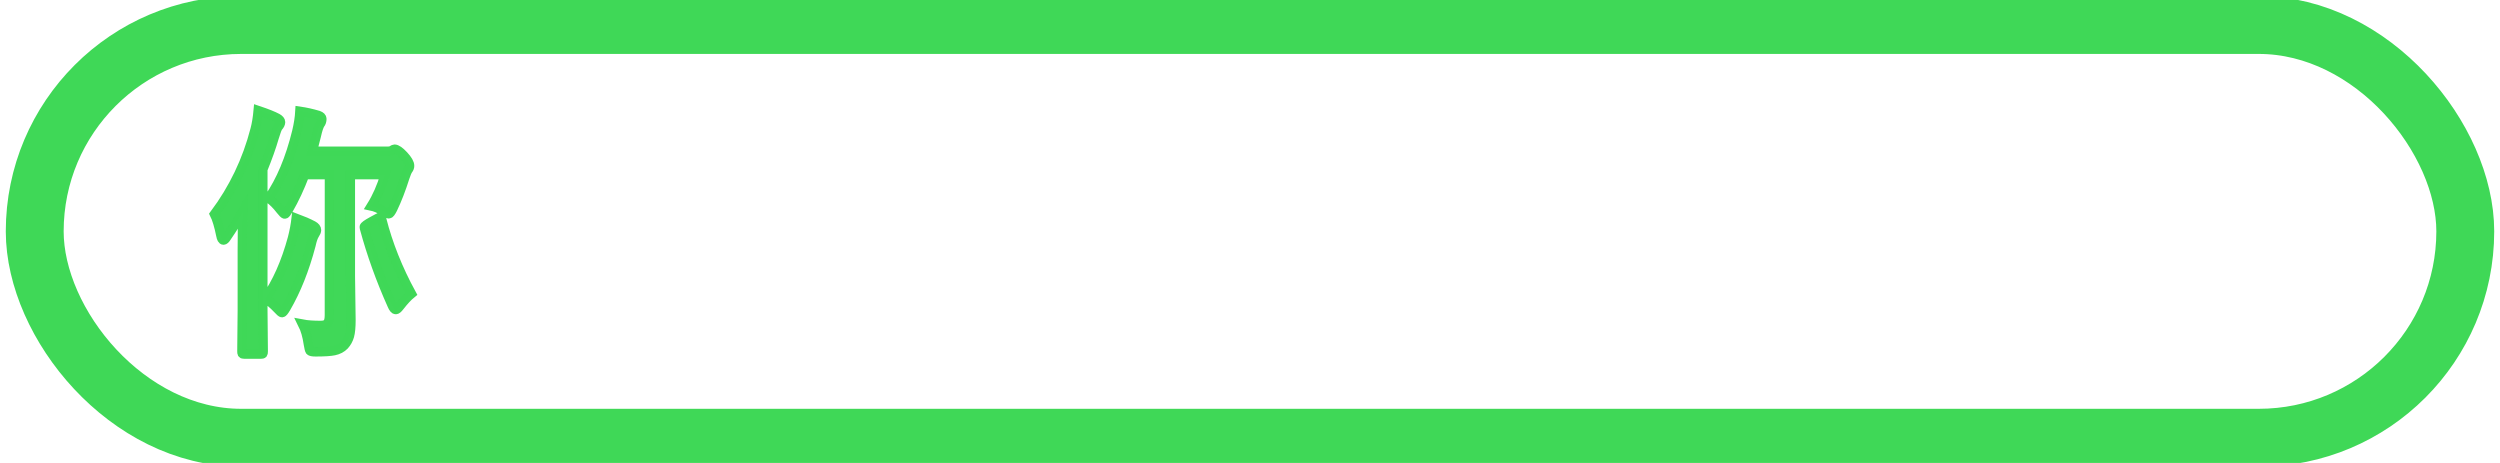 <?xml version="1.0" encoding="UTF-8" standalone="no"?>
<svg
   id="you"
   viewBox="0 0 108 20"
   version="1.1"
   sodipodi:docname="You_зел.svg"
   inkscape:version="1.3.2 (091e20e, 2023-11-25, custom)"
   xmlns:inkscape="http://www.inkscape.org/namespaces/inkscape"
   xmlns:sodipodi="http://sodipodi.sourceforge.net/DTD/sodipodi-0.dtd"
   xmlns="http://www.w3.org/2000/svg"
   xmlns:svg="http://www.w3.org/2000/svg">
  <sodipodi:namedview
     id="namedview3"
     pagecolor="#ffffff"
     bordercolor="#000000"
     borderopacity="0.25"
     inkscape:showpageshadow="2"
     inkscape:pageopacity="0.0"
     inkscape:pagecheckerboard="0"
     inkscape:deskcolor="#d1d1d1"
     inkscape:zoom="6.1851852"
     inkscape:cx="54"
     inkscape:cy="9.9431137"
     inkscape:window-width="1920"
     inkscape:window-height="1009"
     inkscape:window-x="-8"
     inkscape:window-y="-8"
     inkscape:window-maximized="1"
     inkscape:current-layer="you" />
  <defs
     id="defs1">
    <style
       id="style1">.cls-1{fill:#3fd857;stroke-width:0px;}.cls-2{fill:none;stroke:#3fd857;stroke-miterlimit:10;stroke-width:2.5px;}</style>
  </defs>
  <rect
     class="cls-2"
     x="1.5"
     y="1.08"
     width="105"
     height="17.83"
     rx="8.92"
     ry="8.92"
     id="rect1" />
  <path
     d="m 14.229,7.547 h -1.062 q -0.322,0.849 -0.705,1.509 -0.113,0.196 -0.157,0.196 -0.048,0 -0.191,-0.184 -0.244,-0.319 -0.505,-0.503 0.783,-1.134 1.21,-2.884 0.113,-0.475 0.135,-0.877 0.387,0.056 0.801,0.179 0.152,0.056 0.152,0.151 0,0.14 -0.074,0.229 -0.078,0.117 -0.165,0.503 -0.131,0.531 -0.17,0.665 h 3.246 q 0.122,0 0.178,-0.034 0.087,-0.056 0.122,-0.056 0.139,0 0.396,0.274 0.257,0.279 0.257,0.447 0,0.089 -0.061,0.168 -0.057,0.073 -0.144,0.335 -0.244,0.771 -0.526,1.358 -0.109,0.218 -0.17,0.218 -0.044,0 -0.204,-0.101 Q 16.282,8.95 16.039,8.9 16.404,8.313 16.635,7.547 h -1.497 v 4.392 l 0.026,1.889 q 0,0.453 -0.065,0.687 -0.065,0.229 -0.222,0.402 -0.17,0.179 -0.444,0.235 -0.244,0.05 -0.801,0.05 -0.204,0 -0.244,-0.05 -0.03,-0.045 -0.07,-0.291 -0.074,-0.514 -0.248,-0.861 0.292,0.056 0.783,0.056 0.218,0 0.3,-0.101 0.074,-0.101 0.074,-0.335 z M 11.357,7.318 V 13.421 l 0.017,1.749 q 0,0.089 -0.017,0.112 -0.017,0.017 -0.078,0.017 h -0.731 q -0.074,0 -0.087,-0.022 -0.013,-0.022 -0.013,-0.106 l 0.017,-1.749 V 10.8 q 0,-0.838 0.026,-1.671 -0.292,0.525 -0.705,1.129 -0.074,0.117 -0.131,0.117 -0.078,0 -0.117,-0.207 -0.126,-0.62 -0.274,-0.916 1.236,-1.654 1.753,-3.66 0.091,-0.341 0.135,-0.821 0.566,0.19 0.827,0.33 0.144,0.084 0.144,0.173 0,0.095 -0.1,0.207 -0.057,0.061 -0.174,0.453 -0.178,0.615 -0.492,1.386 z m 4.386,2.543 q -0.009,-0.039 -0.009,-0.056 0,-0.061 0.348,-0.251 0.305,-0.173 0.348,-0.173 0.035,0 0.061,0.089 0.409,1.615 1.284,3.219 -0.226,0.184 -0.509,0.548 -0.104,0.14 -0.17,0.14 -0.078,0 -0.161,-0.196 -0.744,-1.66 -1.192,-3.319 z m -4.277,3.046 q 0.735,-1.034 1.166,-2.621 0.113,-0.441 0.161,-0.861 0.422,0.156 0.731,0.319 0.152,0.084 0.152,0.196 0,0.073 -0.083,0.196 -0.087,0.134 -0.157,0.458 -0.413,1.565 -1.079,2.71 -0.122,0.207 -0.17,0.207 -0.048,0 -0.204,-0.173 -0.274,-0.291 -0.518,-0.43 z"
     id="text11-0-1-5-8-3-2-3-0"
     style="font-weight:600;font-size:10.138px;font-family:'Yu Gothic UI';-inkscape-font-specification:'Yu Gothic UI, Semi-Bold';text-align:center;text-anchor:middle;opacity:0.99;fill:#3fd857;stroke:#3fd857;stroke-width:0.4;stroke-linecap:square;stroke-miterlimit:5;stroke-dasharray:none"
     inkscape:transform-center-x="-15.450663"
     inkscape:transform-center-y="0.97988426"
     aria-label="你" />
</svg>
